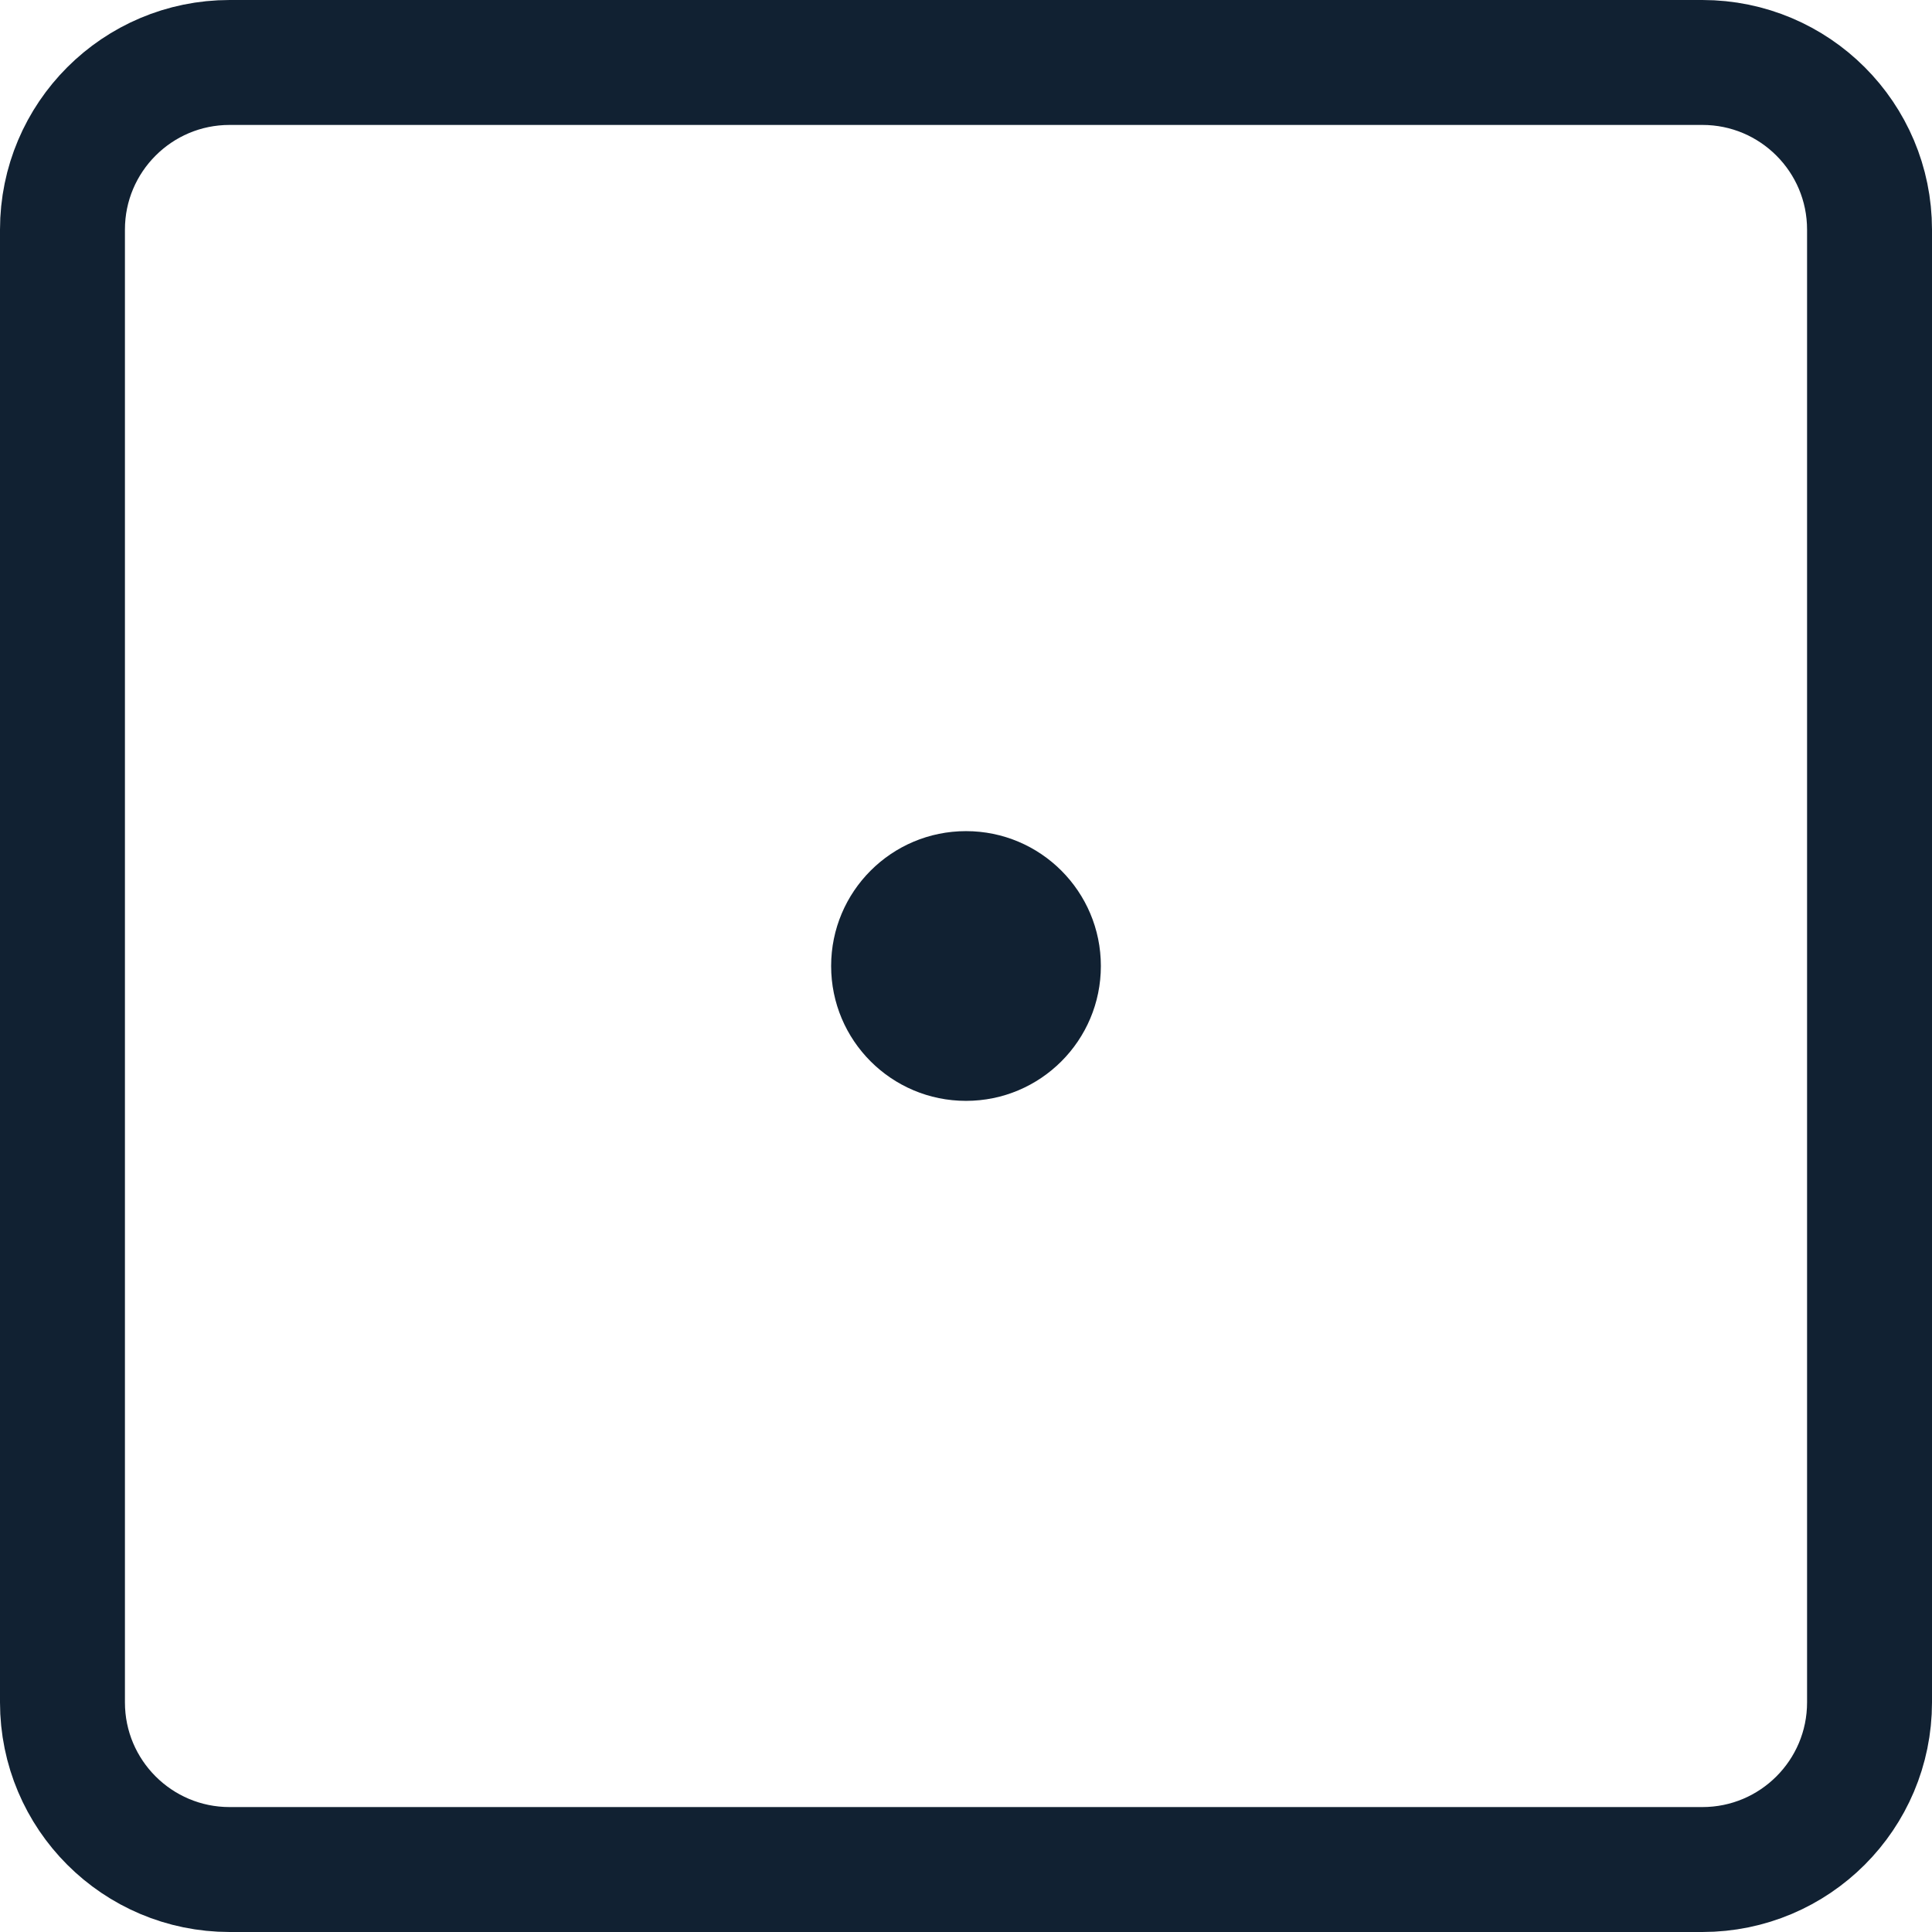 <?xml version="1.0" encoding="UTF-8" standalone="no"?>
<!-- Created with Inkscape (http://www.inkscape.org/) -->

<svg
   width="512"
   height="512"
   viewBox="0 0 135.467 135.467"
   version="1.1"
   id="svg394"
   xmlns:inkscape="http://www.inkscape.org/namespaces/inkscape"
   xmlns:sodipodi="http://sodipodi.sourceforge.net/DTD/sodipodi-0.dtd"
   xmlns="http://www.w3.org/2000/svg"
   xmlns:svg="http://www.w3.org/2000/svg">
  <sodipodi:namedview
     id="namedview396"
     pagecolor="#ffffff"
     bordercolor="#000000"
     borderopacity="0.25"
     inkscape:showpageshadow="2"
     inkscape:pageopacity="0.0"
     inkscape:pagecheckerboard="0"
     inkscape:deskcolor="#d1d1d1"
     inkscape:document-units="mm"
     showgrid="false" />
  <defs
     id="defs391" />
  <g
     inkscape:label="Layer 1"
     inkscape:groupmode="layer"
     id="layer1">
    <path
       d="M 119.366,131.087 H 16.101 c -6.473,0 -11.721,-5.248 -11.721,-11.721 V 16.101 c 0,-6.473 5.248,-11.721 11.721,-11.721 H 119.366 c 6.473,0 11.721,5.248 11.721,11.721 V 119.366 c 0,6.473 -5.248,11.721 -11.721,11.721 z"
       style="fill:none;stroke:#112132;stroke-width:8.76;stroke-linecap:butt;stroke-linejoin:miter;stroke-miterlimit:10;stroke-dasharray:none;stroke-opacity:1"
       id="path146" />
    <path
       d="m 77.19,67.734 c 0,5.223 -4.234,9.456 -9.456,9.456 -5.223,0 -9.457,-4.233 -9.457,-9.456 0,-5.223 4.234,-9.457 9.457,-9.457 5.222,0 9.456,4.234 9.456,9.457"
       style="fill:#112132;fill-opacity:1;fill-rule:nonzero;stroke:none;stroke-width:0.015"
       id="path148" />
  </g>
</svg>
